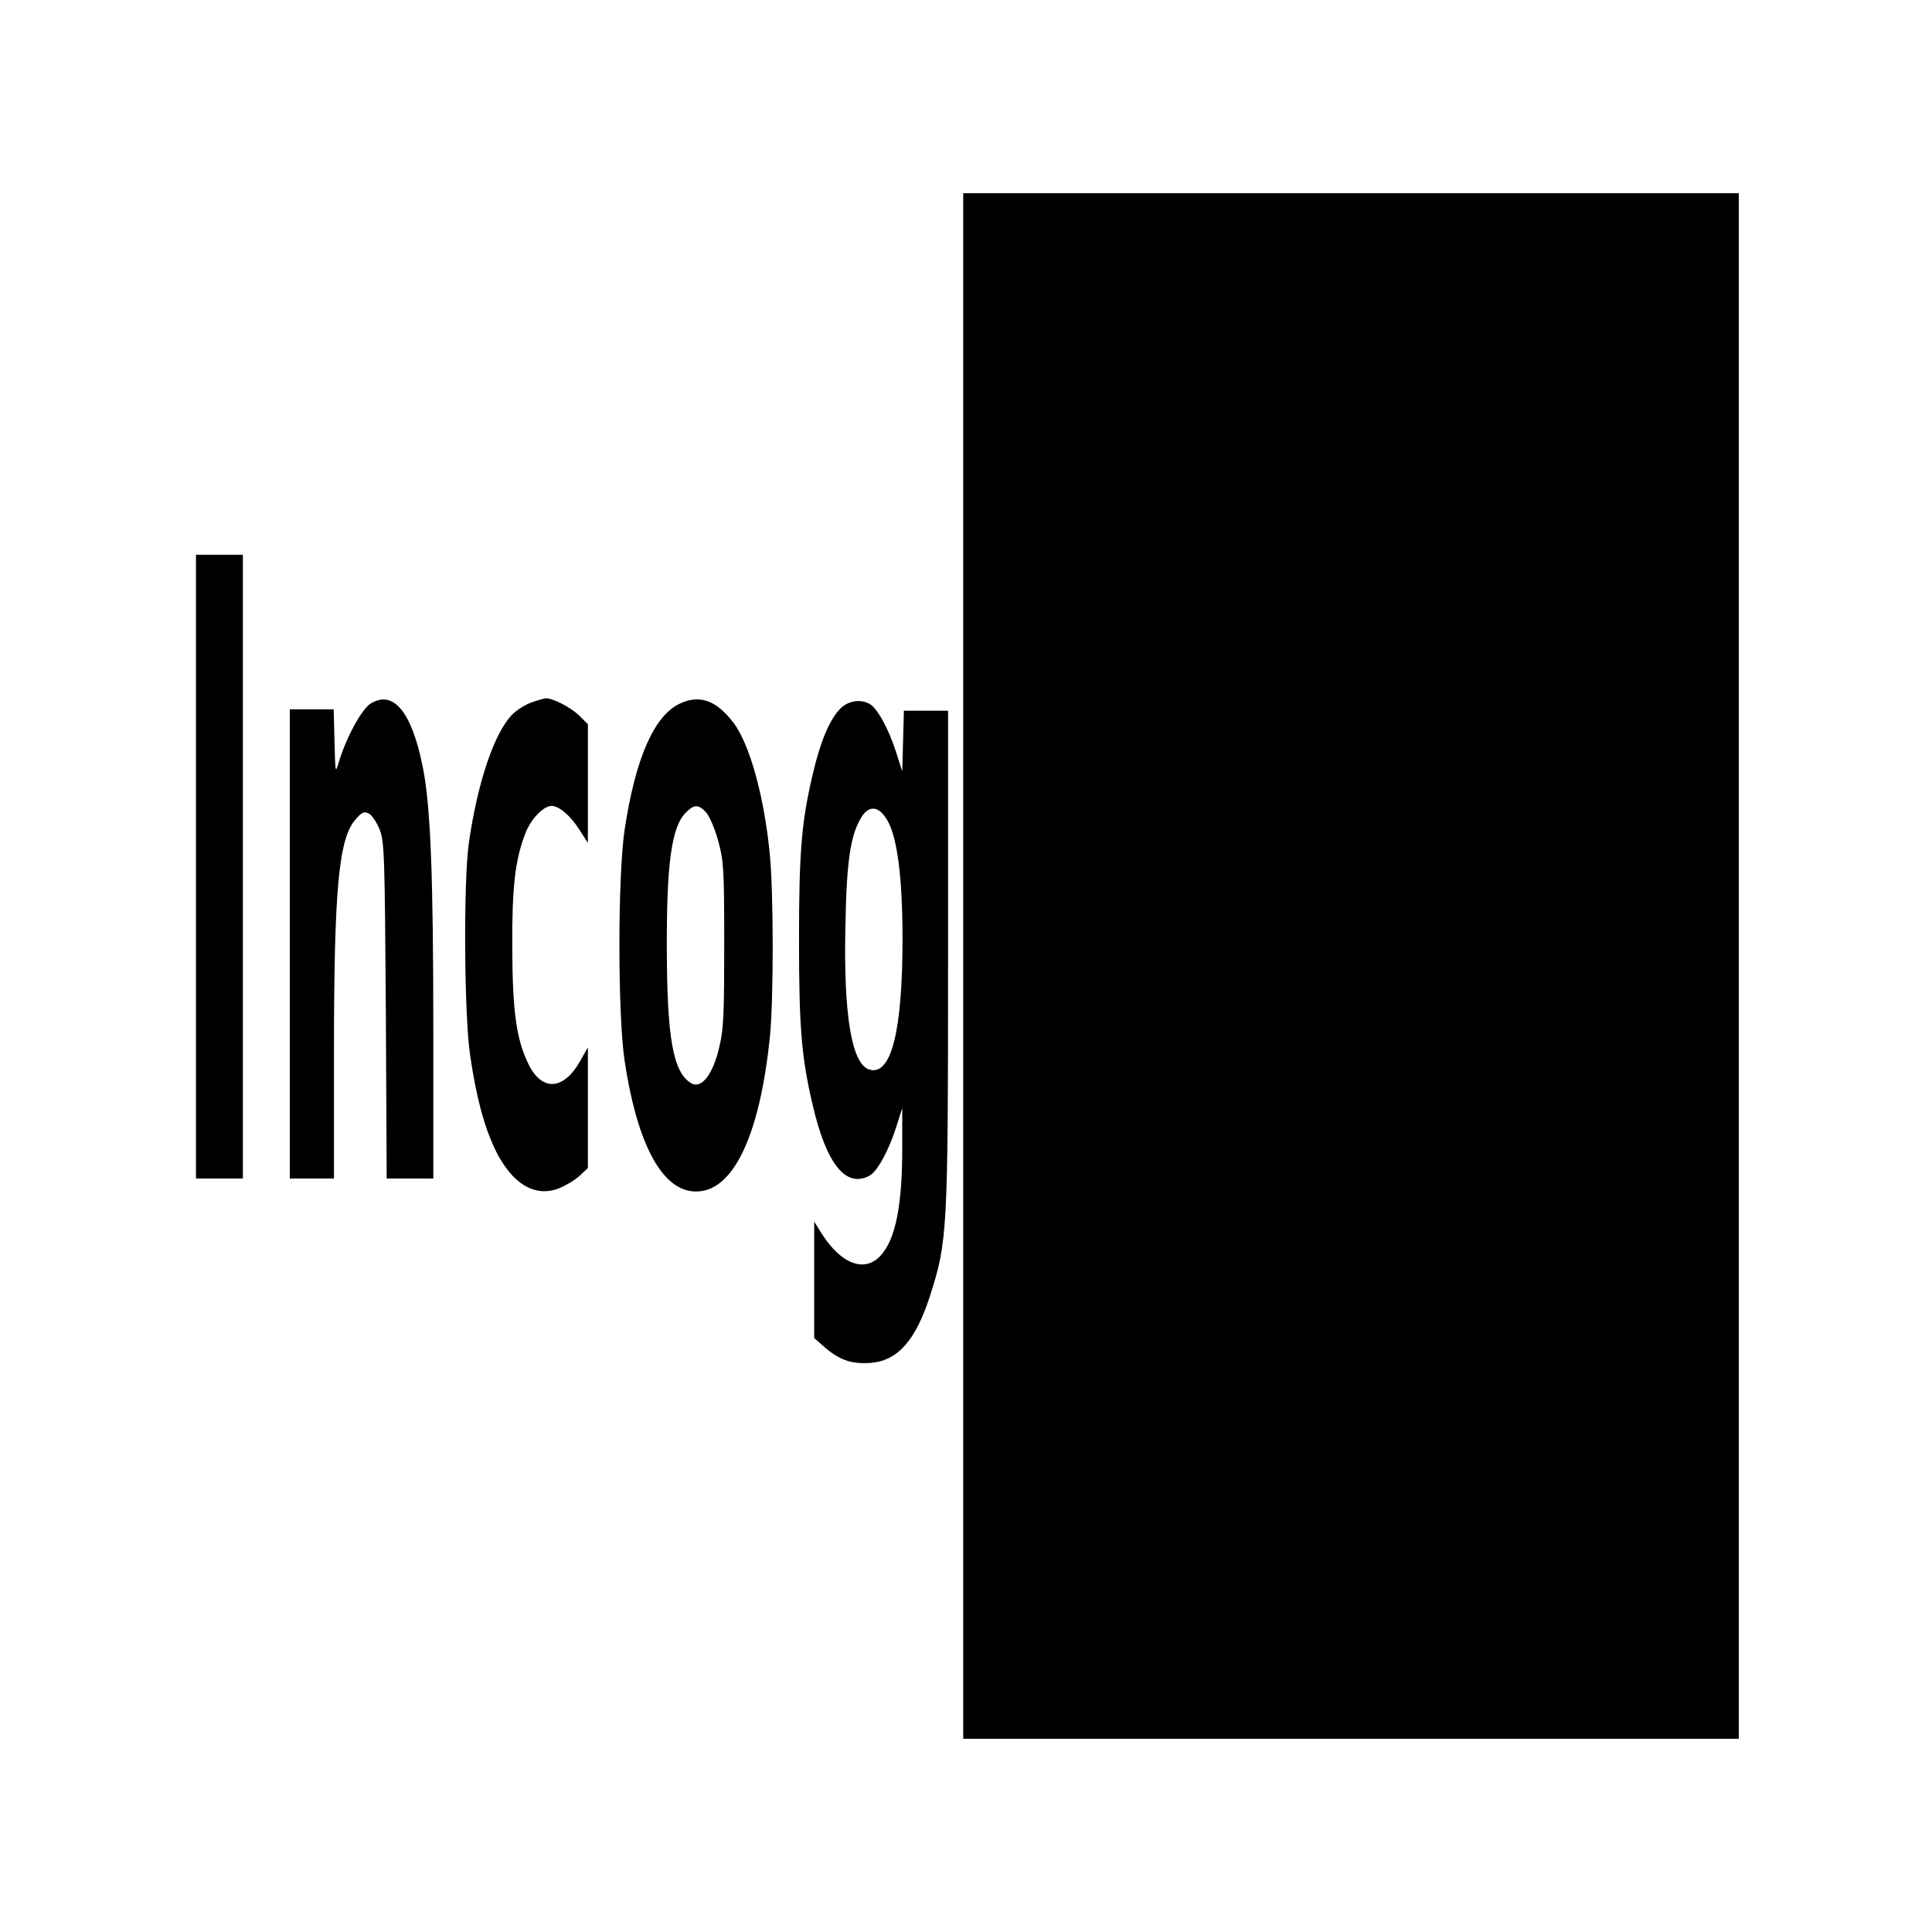 <?xml version="1.0" standalone="no"?>
<!DOCTYPE svg PUBLIC "-//W3C//DTD SVG 20010904//EN"
 "http://www.w3.org/TR/2001/REC-SVG-20010904/DTD/svg10.dtd">
<svg version="1.0" xmlns="http://www.w3.org/2000/svg"
 width="700pt" height="700pt" viewBox="0 0 700 700"
 preserveAspectRatio="xMidYMid meet">
<g transform="translate(0,700) scale(0.1,-0.1)"
fill="#000000" stroke="none">
<path d="M3490 3500 l0 -2800 1405 0 1405 0 0 2800 0 2800 -1405 0 -1405 0 0
-2800z"/>
<path d="M710 3860 l0 -1130 85 0 85 0 0 1130 0 1130 -85 0 -85 0 0 -1130z"/>
<path d="M1343 4451 c-33 -21 -88 -122 -115 -211 -13 -44 -13 -43 -16 73 l-3
117 -79 0 -80 0 0 -850 0 -850 80 0 80 0 0 448 c0 604 17 785 79 854 23 26 30
29 48 20 12 -7 29 -33 39 -59 17 -44 18 -99 22 -655 l3 -608 85 0 84 0 0 528
c0 574 -10 827 -39 967 -40 197 -106 276 -188 226z"/>
<path d="M1926 4455 c-21 -7 -51 -26 -67 -41 -67 -64 -130 -251 -161 -474 -19
-145 -16 -615 5 -761 23 -157 51 -260 92 -346 60 -122 142 -172 229 -139 25
10 59 30 76 46 l30 28 0 219 0 218 -30 -53 c-60 -103 -137 -106 -185 -8 -44
90 -58 189 -59 421 -1 220 10 316 46 412 20 54 66 103 97 103 27 0 70 -37 102
-89 l29 -45 0 215 0 215 -32 32 c-32 30 -94 62 -120 62 -7 -1 -30 -7 -52 -15z"/>
<path d="M2464 4451 c-94 -43 -162 -199 -201 -458 -25 -170 -25 -668 0 -836
43 -287 127 -453 236 -472 147 -25 253 182 291 564 13 135 13 518 -1 657 -20
208 -73 399 -132 476 -62 81 -122 102 -193 69z m94 -394 c12 -13 32 -59 44
-103 20 -73 22 -101 22 -374 0 -244 -2 -308 -17 -370 -23 -103 -66 -158 -104
-134 -64 40 -86 161 -87 484 -1 312 17 444 69 496 30 30 46 30 73 1z"/>
<path d="M3045 4433 c-38 -38 -72 -117 -100 -237 -41 -174 -50 -281 -50 -601
0 -320 9 -427 50 -601 50 -213 120 -299 205 -254 28 15 69 89 96 173 l23 72 0
-135 c1 -215 -24 -341 -79 -400 -58 -62 -142 -30 -212 79 l-28 45 0 -211 0
-211 41 -36 c53 -45 97 -59 164 -54 98 8 163 82 215 244 63 197 65 234 65
1224 l0 895 -80 0 -80 0 -3 -110 -3 -110 -23 72 c-27 84 -68 158 -96 173 -34
18 -76 11 -105 -17z m172 -409 c35 -63 53 -210 53 -425 0 -336 -41 -499 -121
-474 -63 20 -93 198 -86 515 4 239 18 334 58 399 28 46 66 41 96 -15z"/>
</g>
</svg>
